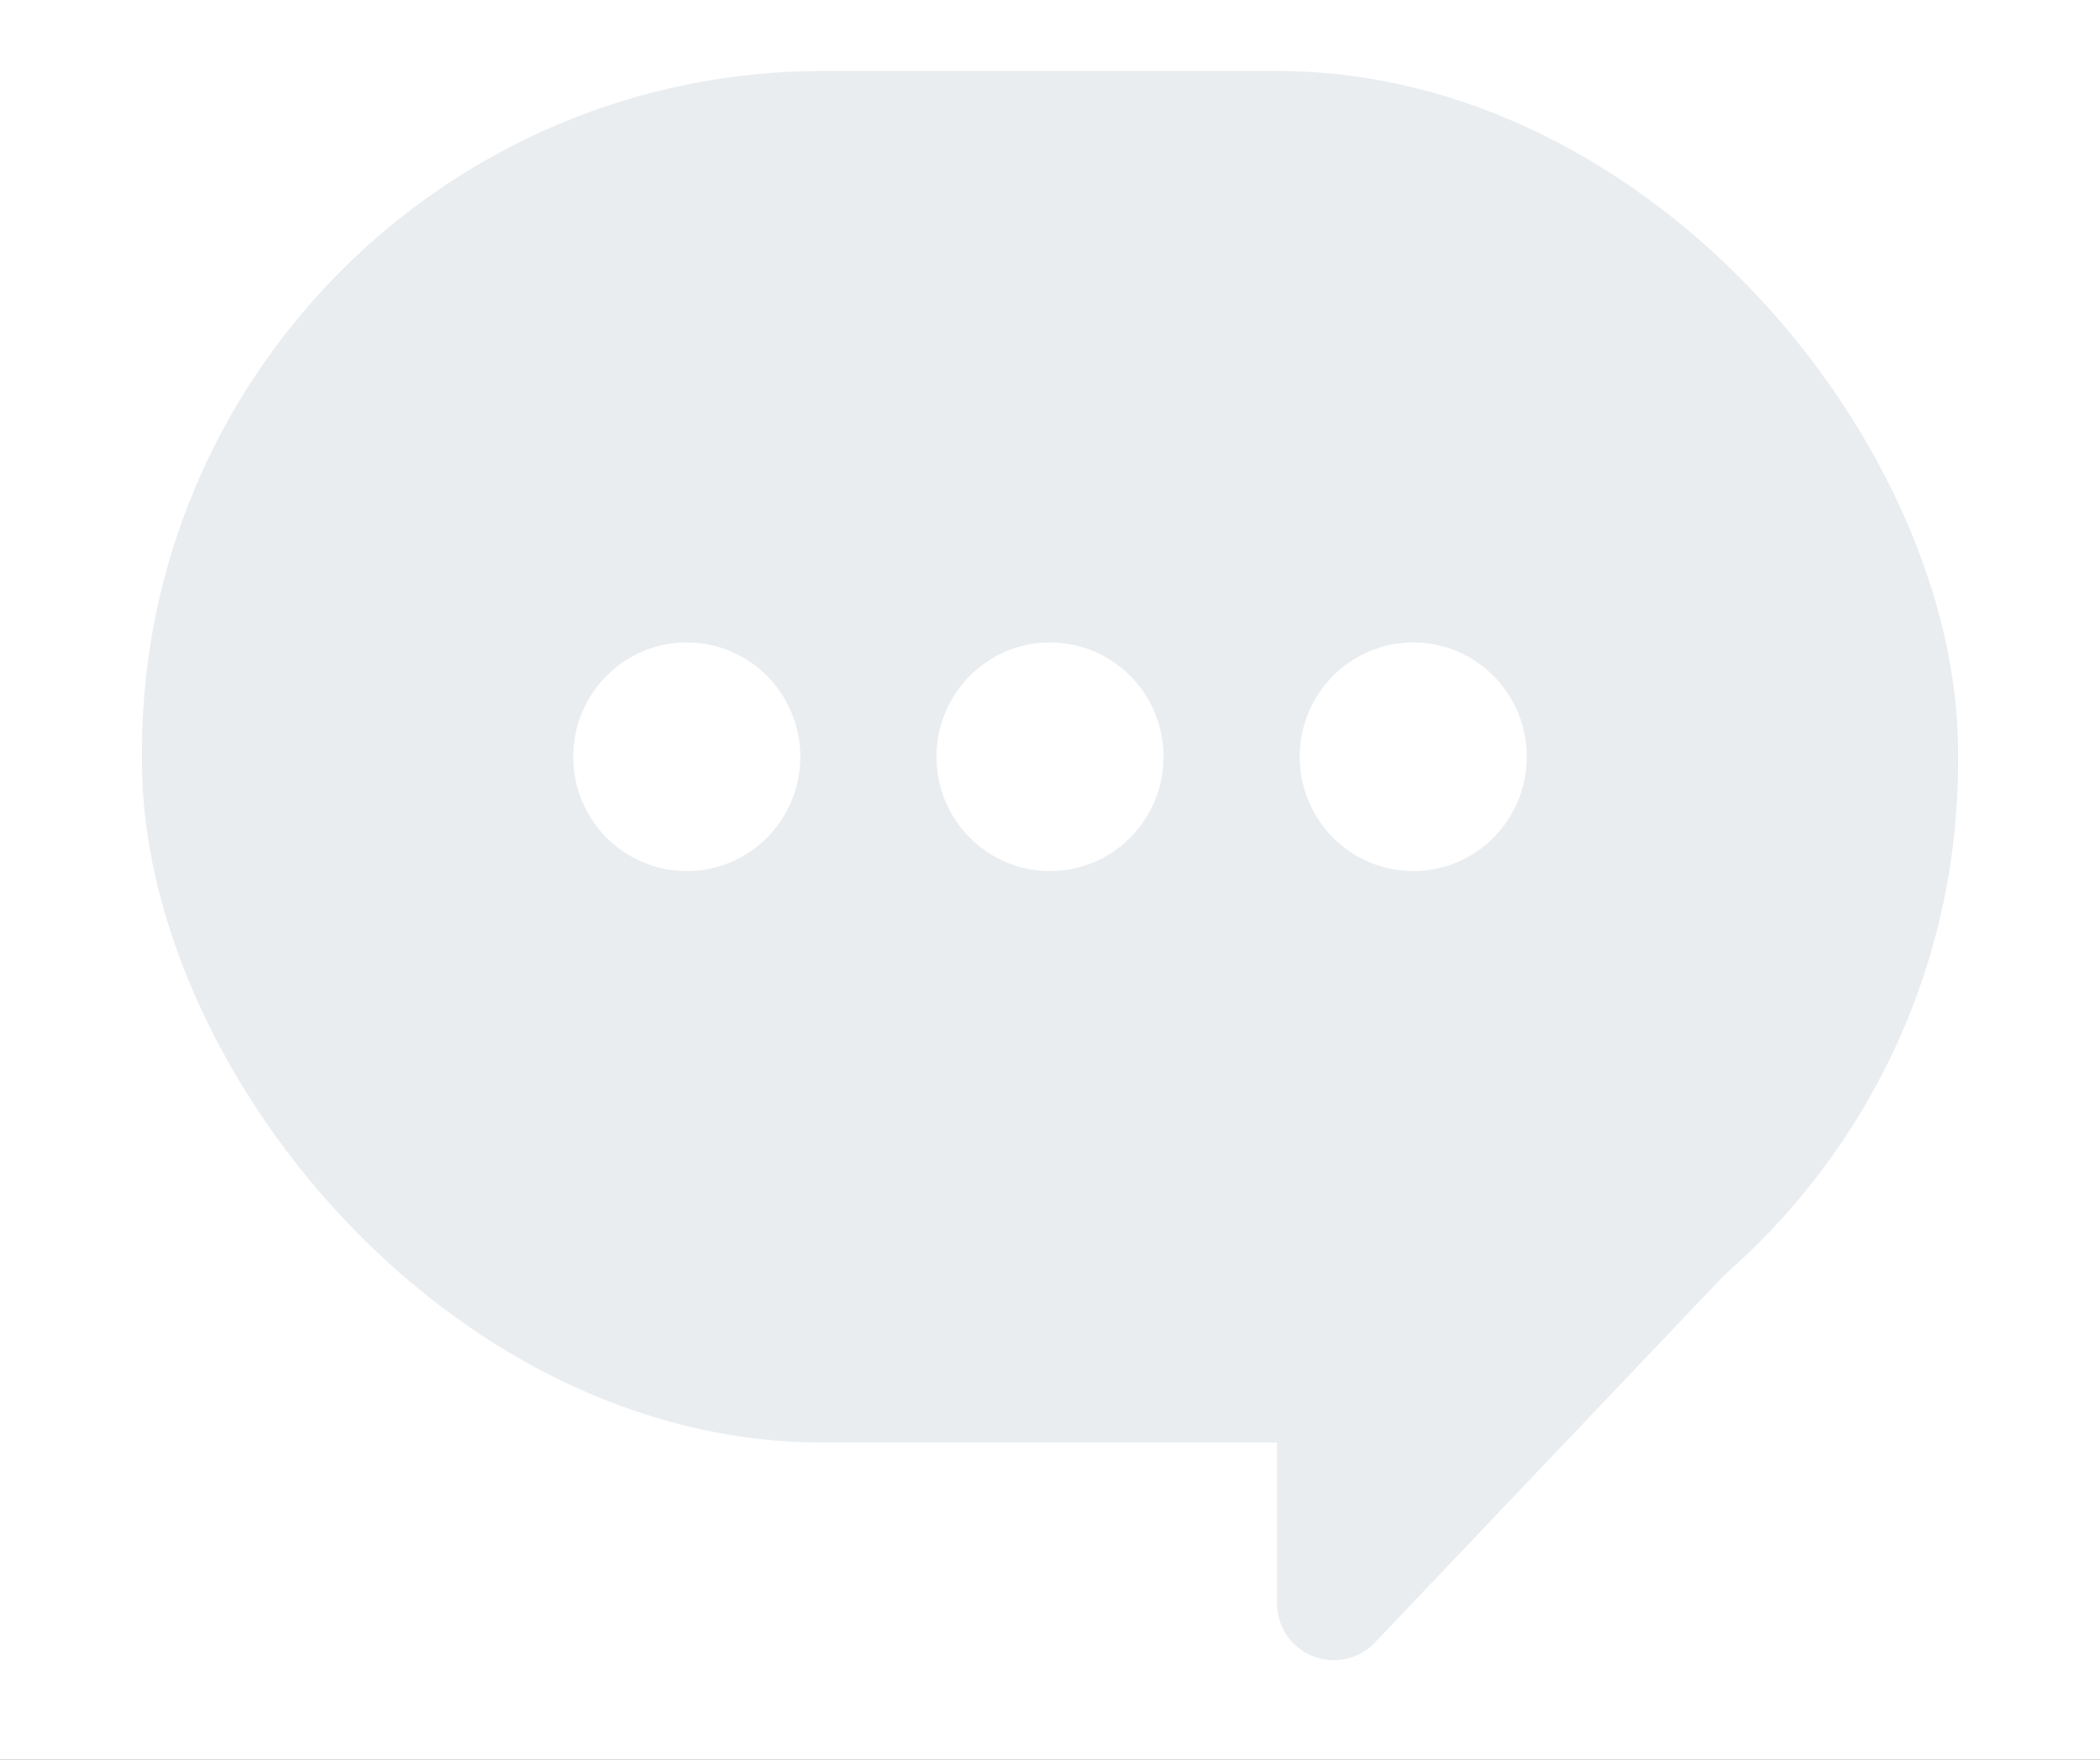 <svg width="148" height="124" viewBox="0 0 148 124" xmlns="http://www.w3.org/2000/svg" xmlns:xlink="http://www.w3.org/1999/xlink">
    <defs>
        <filter x="-5.8%" y="-4.1%" width="111.6%" height="109%" filterUnits="objectBoundingBox" id="a">
            <feMorphology radius="2.5" operator="dilate" in="SourceAlpha" result="shadowSpreadOuter1"/>
            <feOffset dy="2" in="shadowSpreadOuter1" result="shadowOffsetOuter1"/>
            <feGaussianBlur stdDeviation="5" in="shadowOffsetOuter1" result="shadowBlurOuter1"/>
            <feColorMatrix values="0 0 0 0 0 0 0 0 0 0 0 0 0 0 0 0 0 0 0.06 0" in="shadowBlurOuter1"/>
        </filter>
        <rect id="b" x="0" y="0" width="404" height="520" rx="20"/>
    </defs>
    <g fill="none" fill-rule="evenodd">
        <path fill="#F4F6F7" d="M-878-304h1920V776H-878z"/>
        <g transform="translate(-128 -116)">
            <use fill="#000" filter="url(#a)" xlink:href="#b"/>
            <use fill="#FFF" xlink:href="#b"/>
        </g>
        <g>
            <rect fill="#EAEDF0" x="10" y="5" width="128" height="96.655" rx="48"/>
            <path d="m126.2 84.942-29.302 30.806A4 4 0 0 1 90 112.99V84.01a4 4 0 0 1 4.611-3.954l31.589 4.885z" fill="#EAEDF0"/>
            <ellipse fill="#FFF" cx="48.4" cy="53.328" rx="8" ry="8.055"/>
            <ellipse fill="#FFF" cx="74" cy="53.328" rx="8" ry="8.055"/>
            <ellipse fill="#FFF" cx="99.6" cy="53.328" rx="8" ry="8.055"/>
        </g>
    </g>
</svg>
